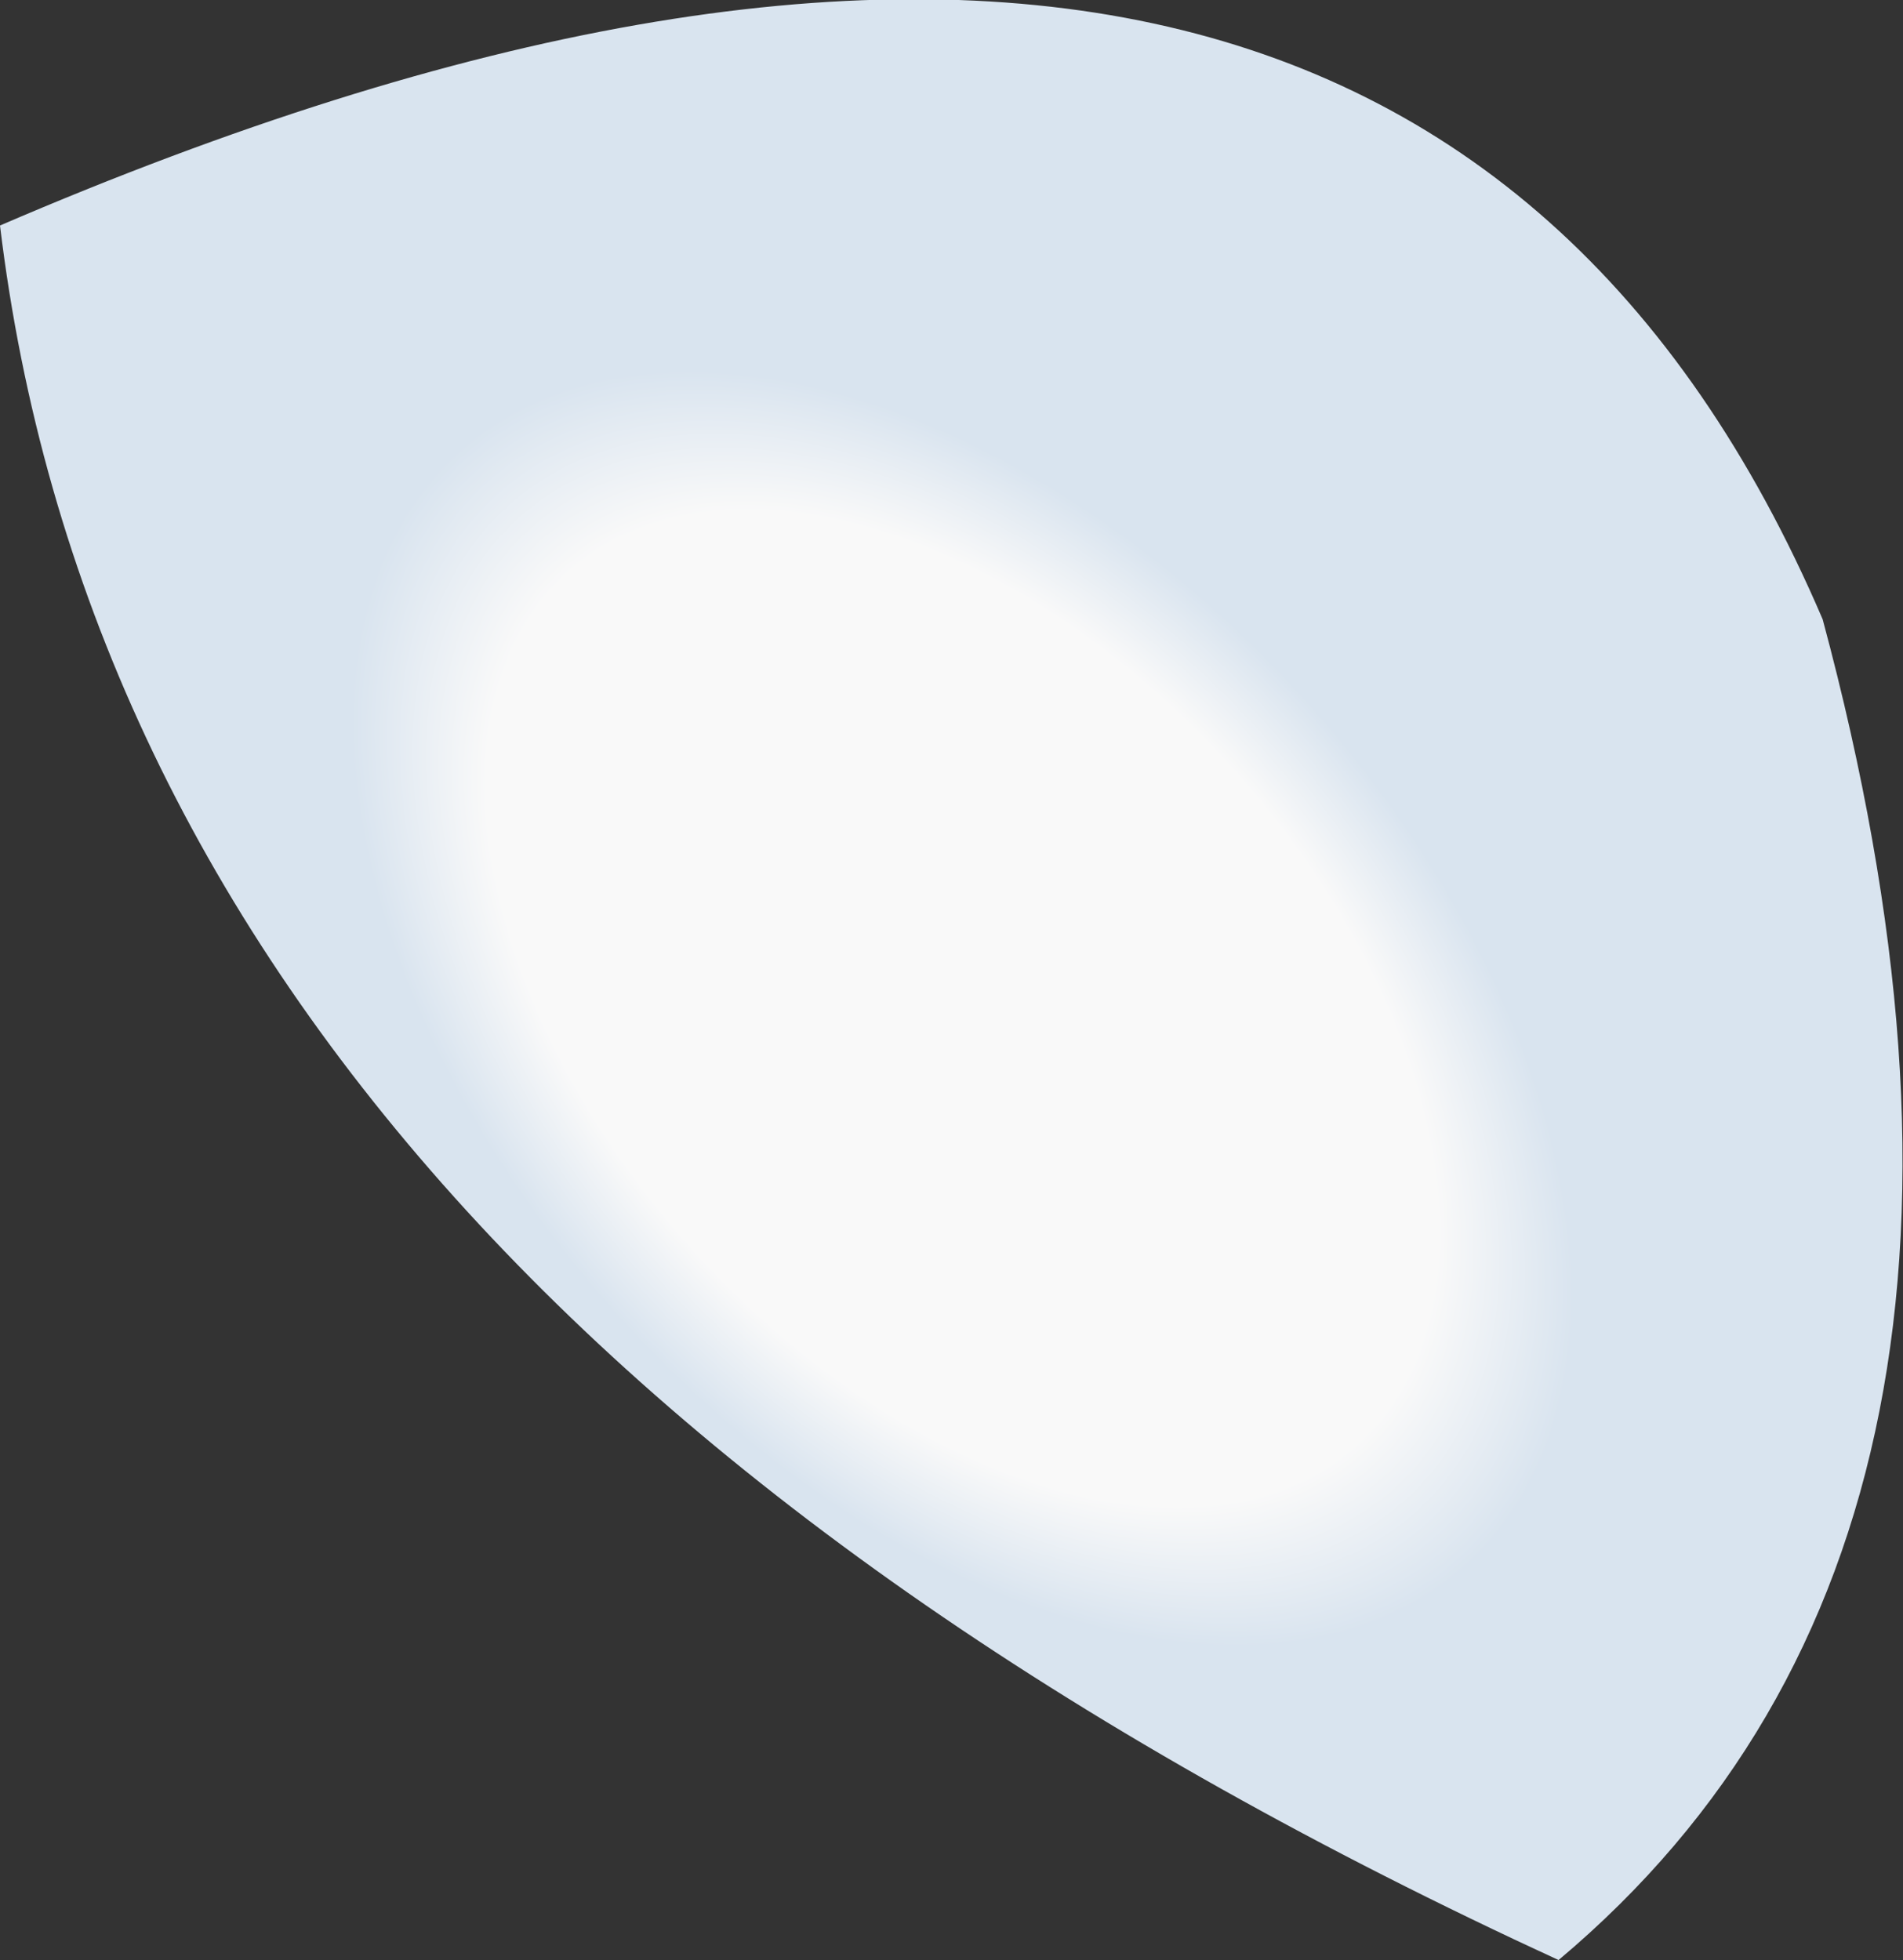<?xml version="1.0" encoding="UTF-8" standalone="no"?>
<svg xmlns:xlink="http://www.w3.org/1999/xlink" height="63.45px" width="61.6px" xmlns="http://www.w3.org/2000/svg">
  <rect width="100%" height="100%" fill="#333333" stroke="none"/>
  <g transform="matrix(1.0, 0.0, 0.0, 1.0, -6.5, -28.45)">
    <path d="M56.95 91.9 Q10.7 70.6 6.5 35.75 51.7 16.3 65.5 48.5 73.45 78.05 56.95 91.9" fill="url(#gradient0)" fill-rule="evenodd" stroke="none"/>
  </g>
  <defs>
    <radialGradient cx="0" cy="0" gradientTransform="matrix(0.023, -0.02, 0.033, 0.037, 37.65, 61.1)" gradientUnits="userSpaceOnUse" id="gradient0" r="819.2" spreadMethod="pad">
      <stop offset="0.467" stop-color="#f9f9f9"/>
      <stop offset="0.6" stop-color="#d9e4ef"/>
    </radialGradient>
  </defs>
</svg>
